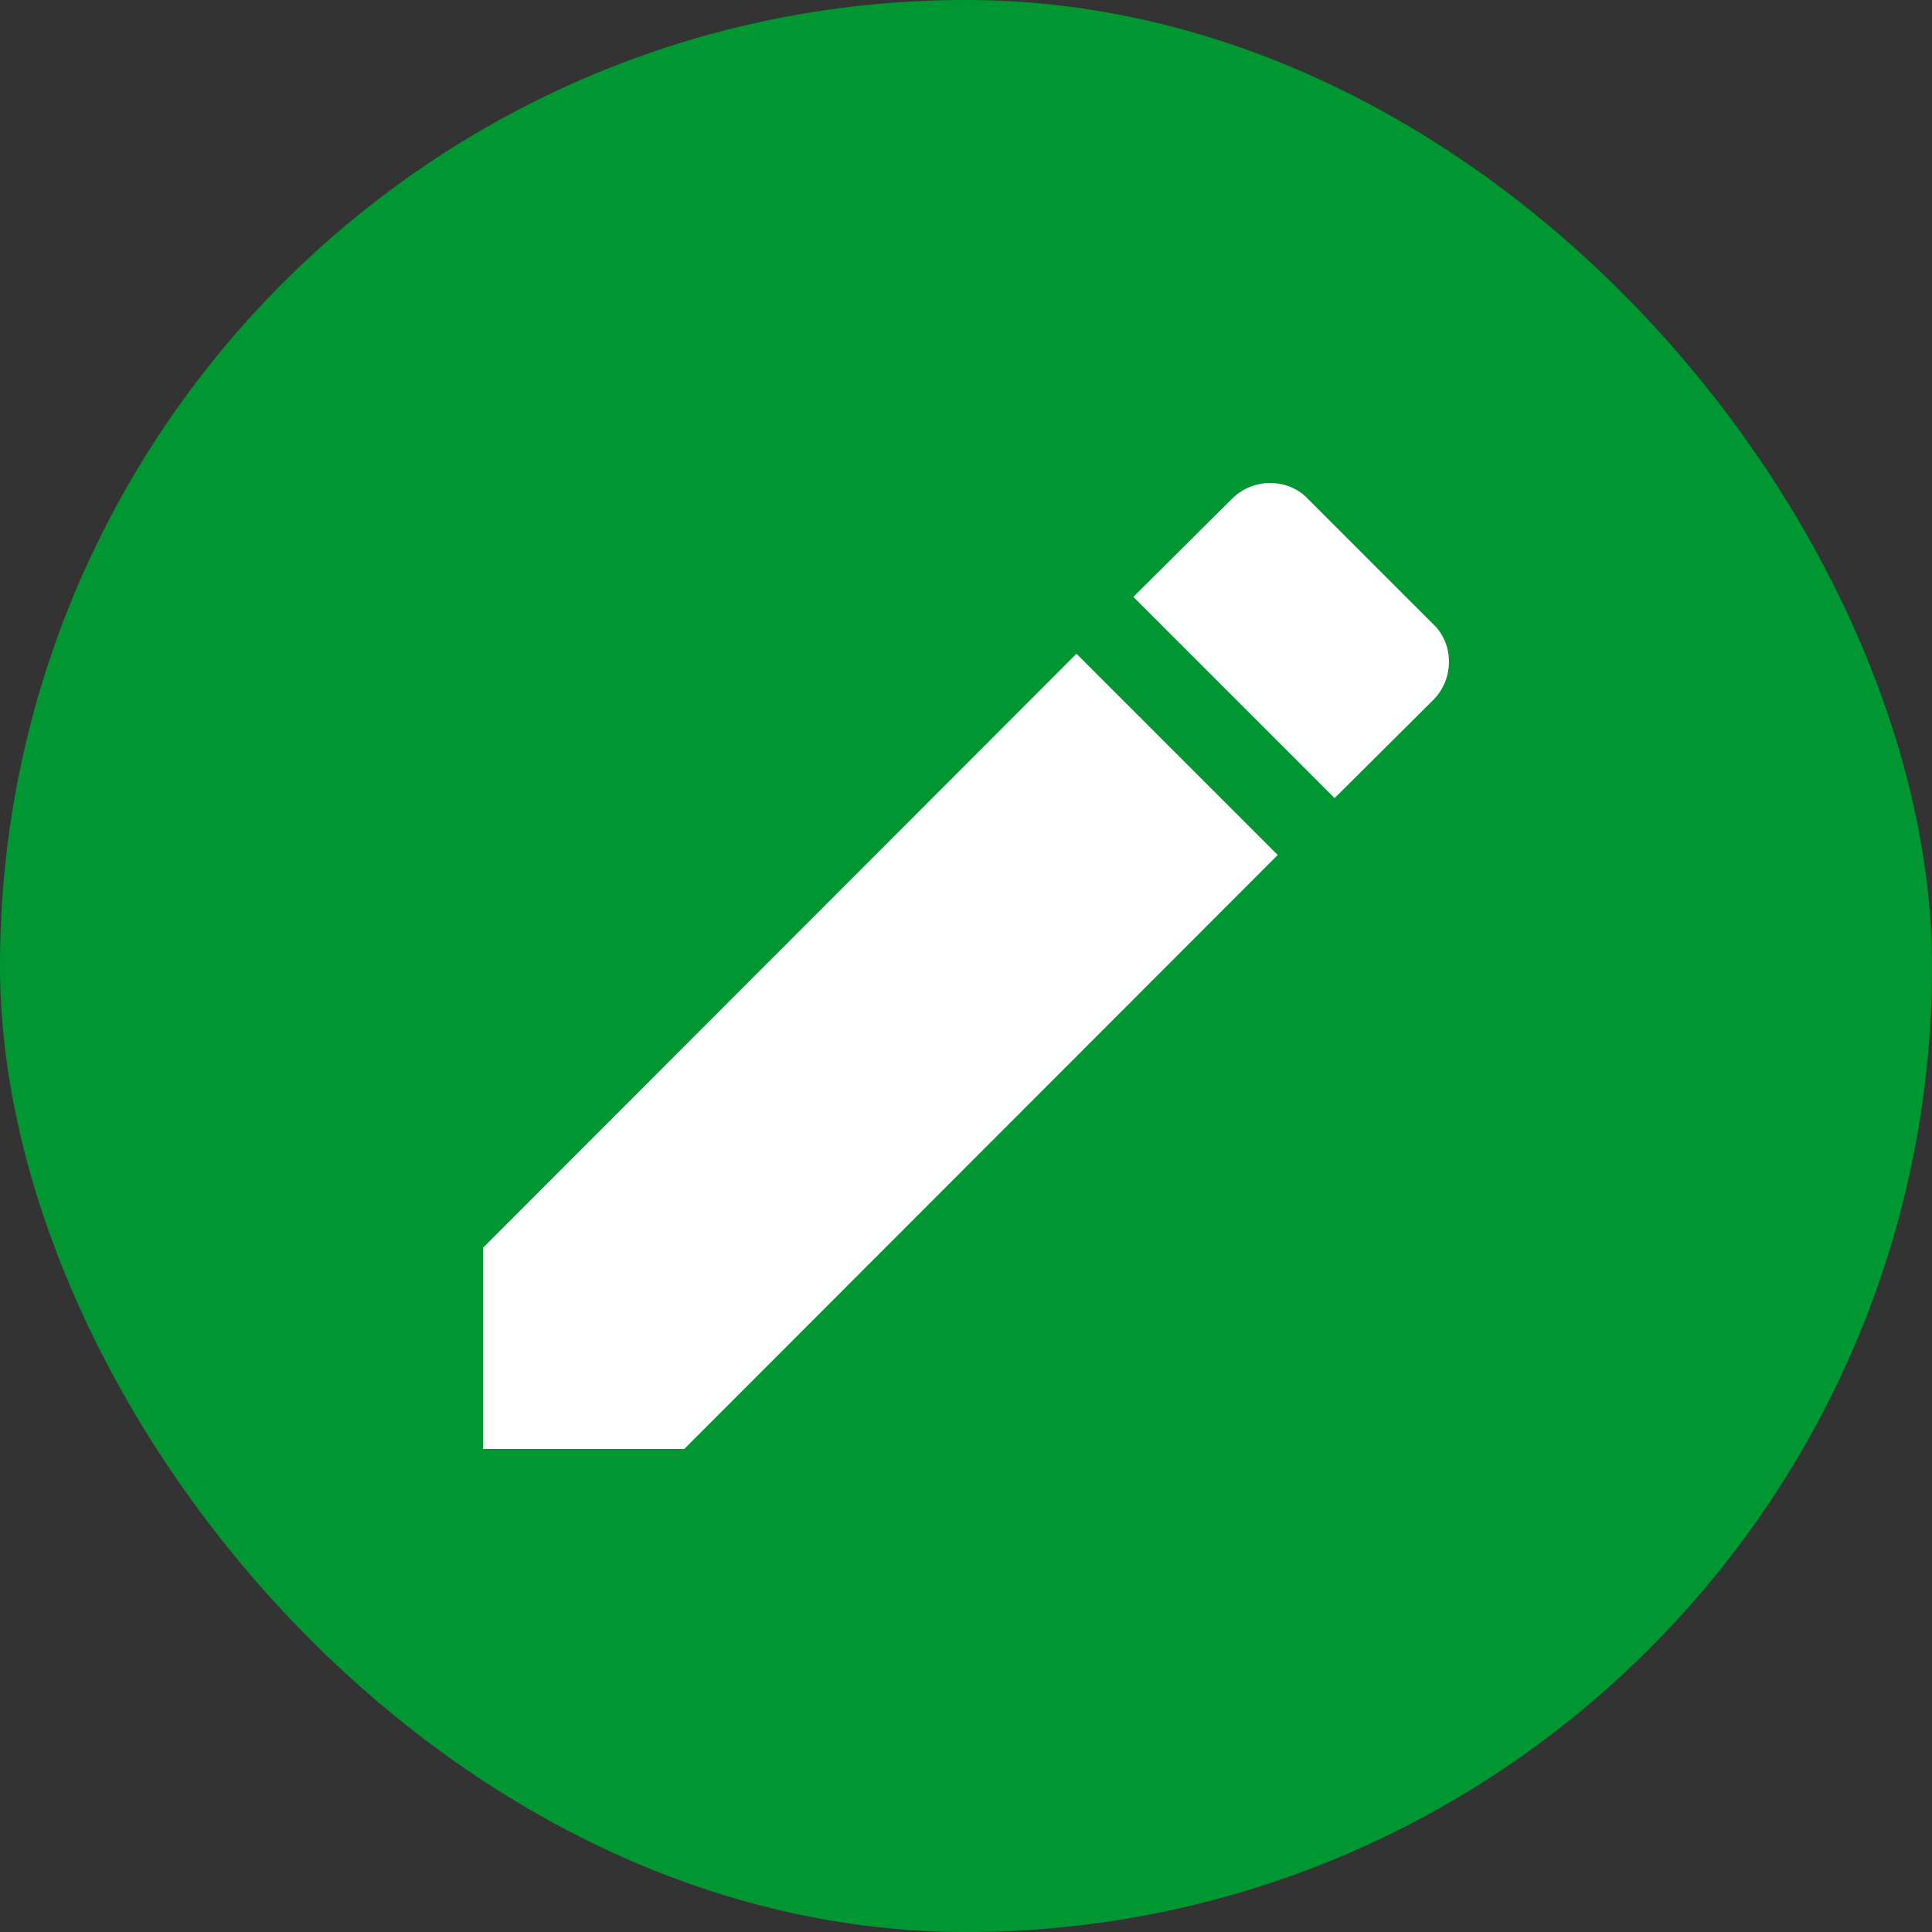<svg width="26" height="26" viewBox="0 0 26 26" fill="none" xmlns="http://www.w3.org/2000/svg">
<rect x="0" y="0" width="26" height="26" fill="#333333" stroke="none"/>
<rect width="26" height="26" rx="13" fill="#009733"/>
<path d="M19.289 9.419C19.57 9.138 19.57 8.668 19.289 8.401L17.599 6.711C17.332 6.43 16.862 6.43 16.581 6.711L15.252 8.033L17.96 10.741M6.5 16.792V19.5H9.208L17.195 11.506L14.487 8.798L6.5 16.792Z" fill="white"/>
</svg>
